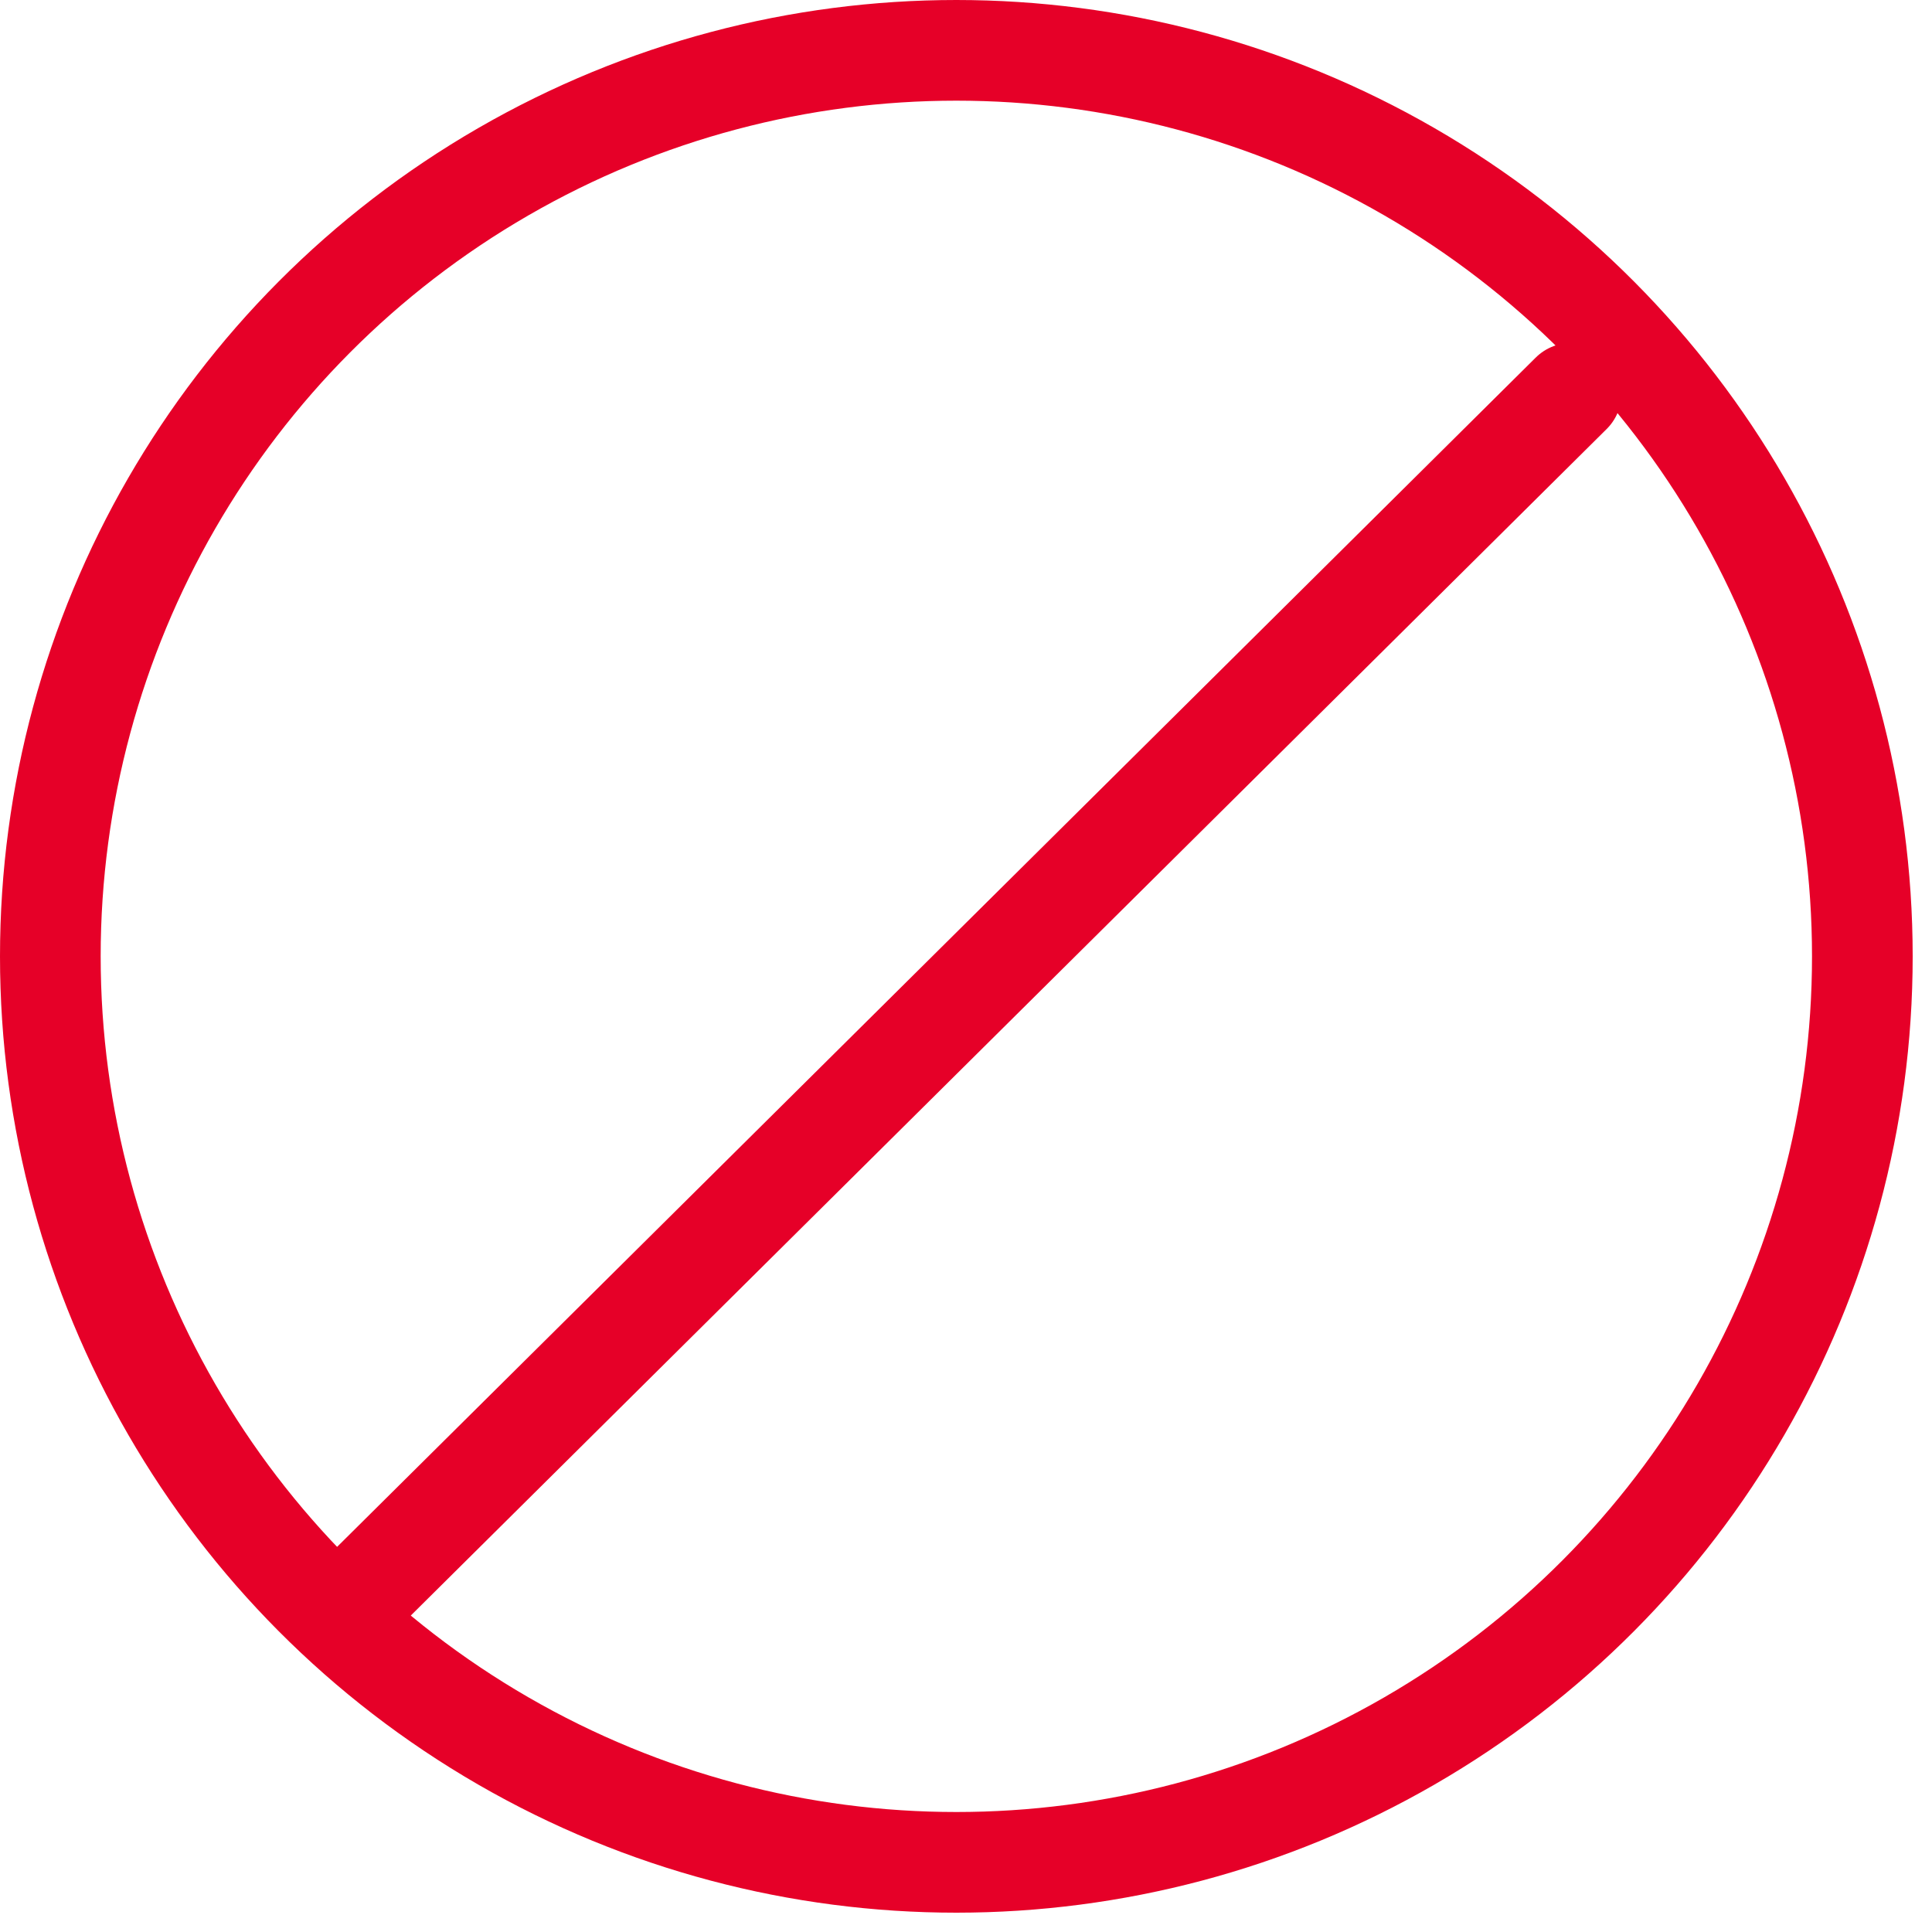 <svg xmlns="http://www.w3.org/2000/svg" width="38" height="38" viewBox="0 0 38 38">
    <g fill="none" fill-rule="evenodd">
        <g stroke="#E60028">
            <g>
                <g stroke-width="1.98" transform="translate(-191 -1290) translate(165 1267) translate(26 23)">
                    <circle cx="18.81" cy="18.81" r="17.82"/>
                    <path stroke-linecap="round" d="M30.904 7.735L7.174 31.28"/>
                </g>
            </g>
        </g>
    </g>
</svg>
